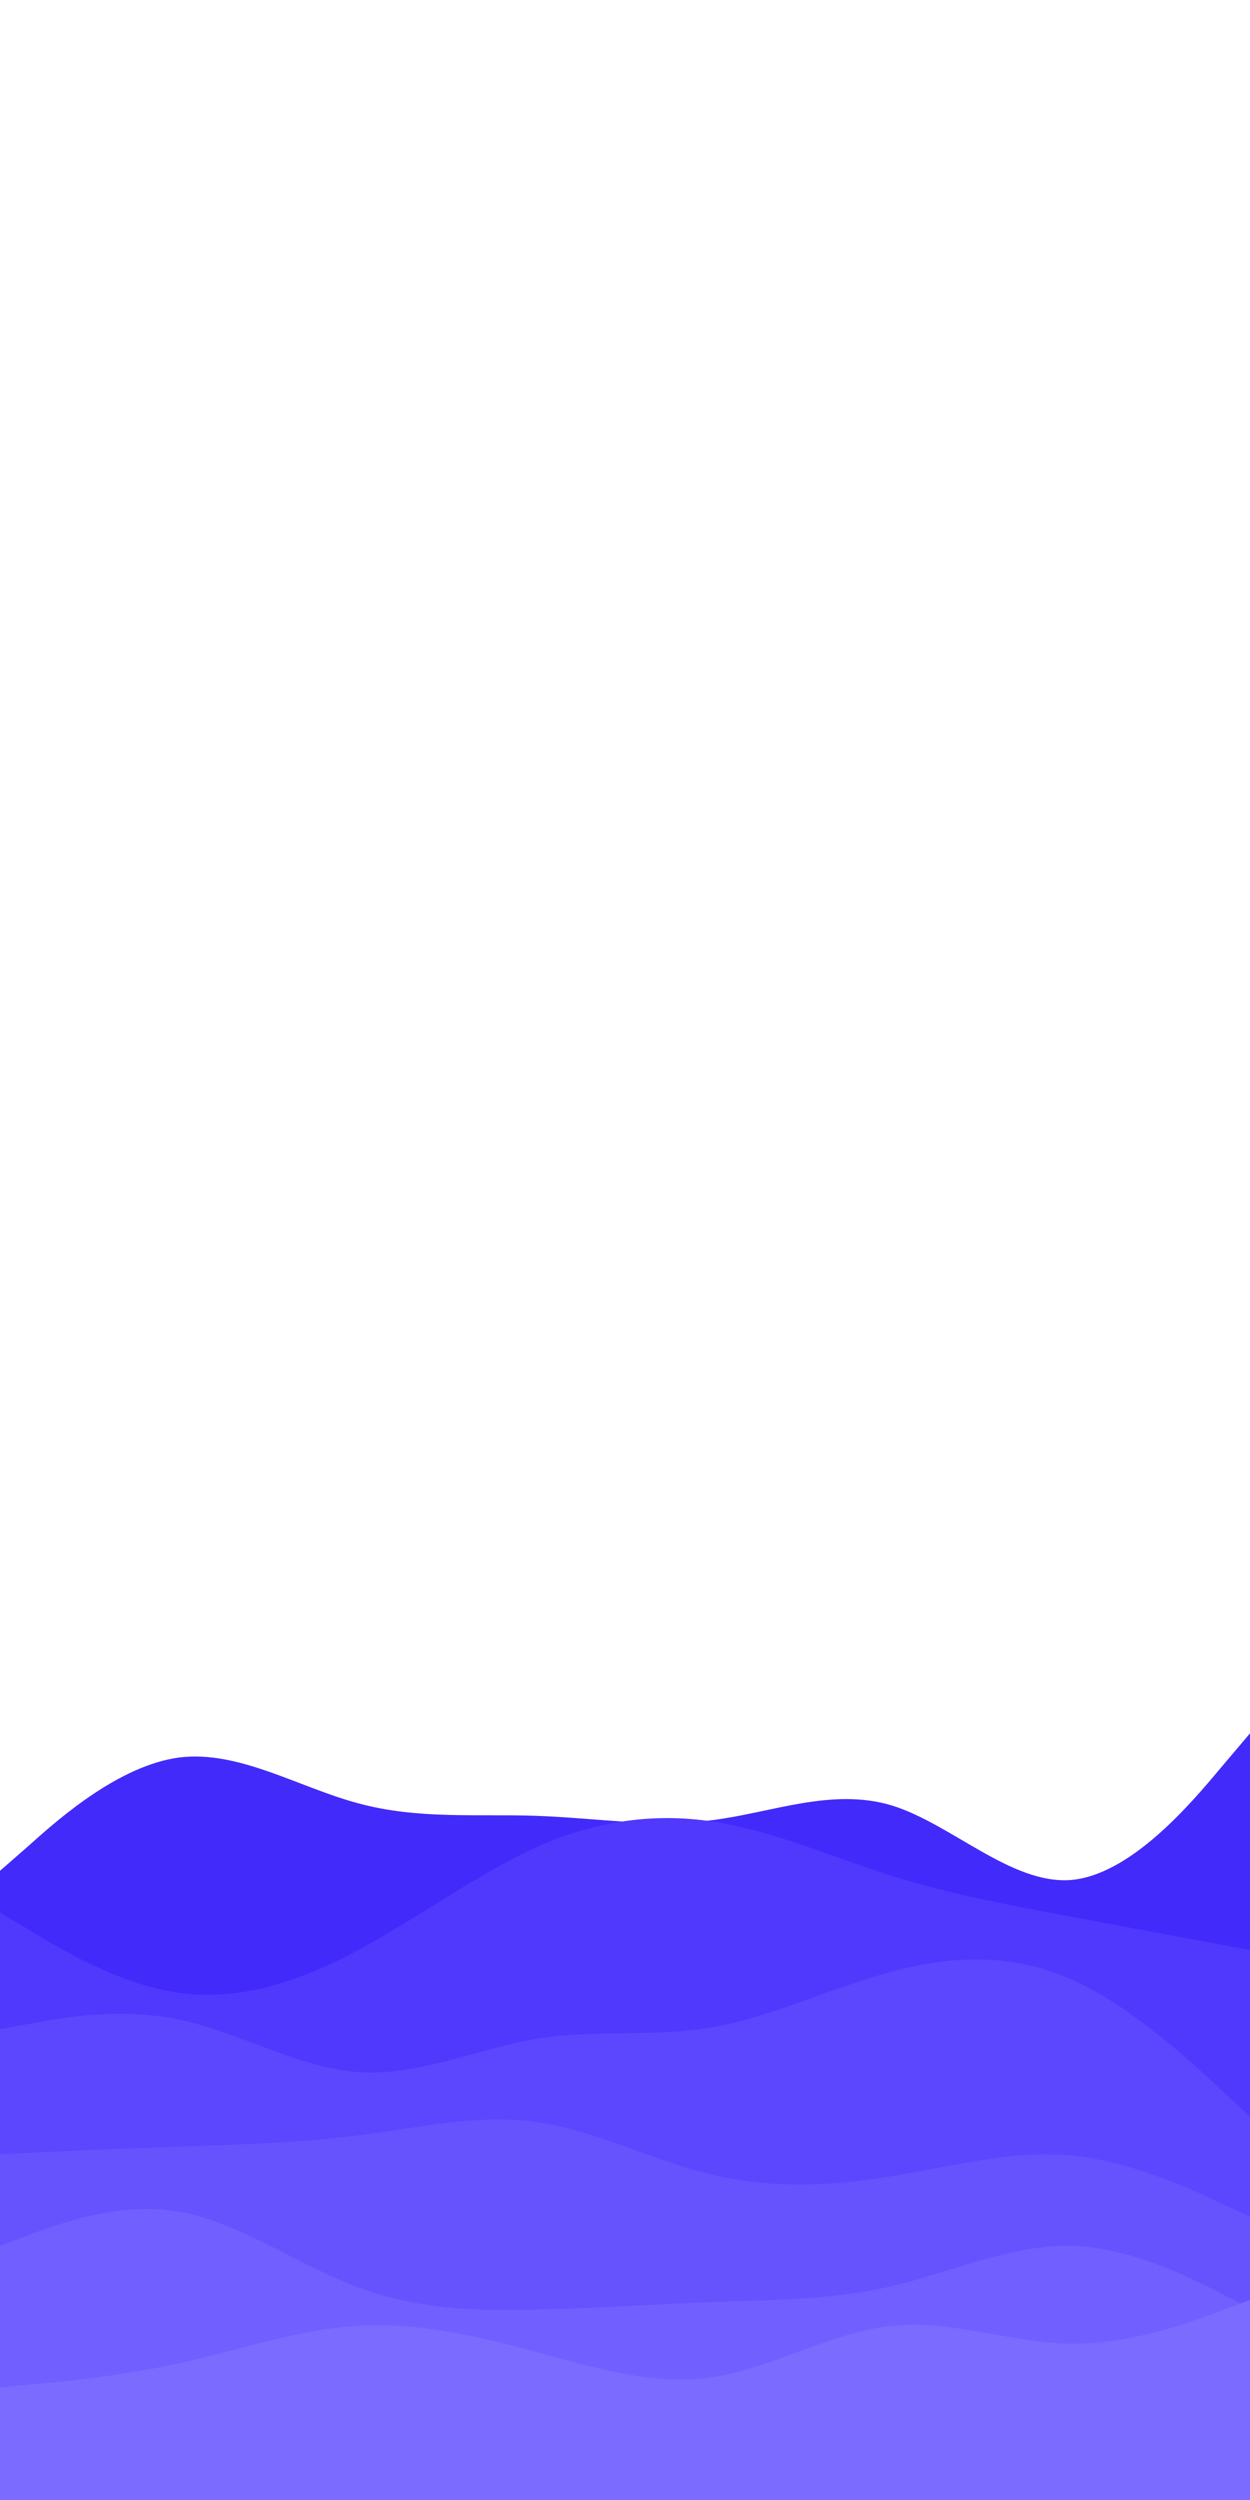 <svg id="visual" viewBox="0 0 300 600" width="300" height="600" xmlns="http://www.w3.org/2000/svg" xmlns:xlink="http://www.w3.org/1999/xlink" version="1.1"><path d="M0 449L7.2 442.7C14.3 436.3 28.7 423.7 43 421.8C57.3 420 71.7 429 86 432.8C100.3 436.7 114.7 435.3 128.8 435.8C143 436.3 157 438.7 171.2 436.8C185.3 435 199.7 429 214 433.3C228.3 437.7 242.7 452.3 257 451.2C271.3 450 285.7 433 292.8 424.5L300 416L300 601L292.8 601C285.7 601 271.3 601 257 601C242.7 601 228.3 601 214 601C199.7 601 185.3 601 171.2 601C157 601 143 601 128.8 601C114.7 601 100.3 601 86 601C71.7 601 57.3 601 43 601C28.7 601 14.3 601 7.2 601L0 601Z" fill="#422afb"></path><path d="M0 459L7.2 463.3C14.3 467.7 28.7 476.3 43 478.3C57.3 480.3 71.7 475.7 86 468C100.3 460.3 114.7 449.7 128.8 443.3C143 437 157 435 171.2 437.2C185.3 439.3 199.7 445.7 214 450.2C228.3 454.7 242.7 457.3 257 460C271.3 462.7 285.7 465.3 292.8 466.7L300 468L300 601L292.8 601C285.7 601 271.3 601 257 601C242.7 601 228.3 601 214 601C199.7 601 185.3 601 171.2 601C157 601 143 601 128.8 601C114.7 601 100.3 601 86 601C71.7 601 57.3 601 43 601C28.7 601 14.3 601 7.2 601L0 601Z" fill="#5039fc"></path><path d="M0 487L7.2 485.7C14.3 484.3 28.7 481.7 43 484.7C57.3 487.7 71.7 496.3 86 497.3C100.3 498.3 114.7 491.7 128.8 489.3C143 487 157 489 171.2 486.5C185.3 484 199.7 477 214 473.2C228.3 469.3 242.7 468.7 257 475C271.3 481.3 285.7 494.7 292.8 501.3L300 508L300 601L292.8 601C285.7 601 271.3 601 257 601C242.7 601 228.3 601 214 601C199.7 601 185.3 601 171.2 601C157 601 143 601 128.8 601C114.7 601 100.3 601 86 601C71.7 601 57.3 601 43 601C28.7 601 14.3 601 7.2 601L0 601Z" fill="#5c47fe"></path><path d="M0 517L7.2 516.7C14.3 516.3 28.7 515.7 43 515.2C57.3 514.7 71.7 514.3 86 512.5C100.3 510.7 114.7 507.3 128.8 509.3C143 511.3 157 518.7 171.2 522C185.3 525.3 199.7 524.7 214 522.3C228.3 520 242.7 516 257 517.3C271.3 518.7 285.7 525.3 292.8 528.7L300 532L300 601L292.8 601C285.7 601 271.3 601 257 601C242.7 601 228.3 601 214 601C199.7 601 185.3 601 171.2 601C157 601 143 601 128.8 601C114.7 601 100.3 601 86 601C71.7 601 57.3 601 43 601C28.7 601 14.3 601 7.2 601L0 601Z" fill="#6753fe"></path><path d="M0 539L7.2 536.3C14.3 533.7 28.7 528.3 43 530.8C57.3 533.3 71.7 543.7 86 549C100.3 554.3 114.7 554.7 128.8 554.3C143 554 157 553 171.2 552.5C185.3 552 199.7 552 214 548.7C228.3 545.3 242.7 538.7 257 539C271.3 539.3 285.7 546.7 292.8 550.3L300 554L300 601L292.8 601C285.7 601 271.3 601 257 601C242.7 601 228.3 601 214 601C199.7 601 185.3 601 171.2 601C157 601 143 601 128.8 601C114.7 601 100.3 601 86 601C71.7 601 57.3 601 43 601C28.7 601 14.3 601 7.2 601L0 601Z" fill="#725fff"></path><path d="M0 573L7.2 572.3C14.3 571.7 28.7 570.3 43 567.2C57.3 564 71.7 559 86 558.2C100.3 557.3 114.7 560.7 128.8 564.5C143 568.3 157 572.7 171.2 570.5C185.3 568.3 199.7 559.7 214 558.2C228.3 556.7 242.7 562.3 257 562.5C271.3 562.7 285.7 557.3 292.8 554.7L300 552L300 601L292.8 601C285.7 601 271.3 601 257 601C242.7 601 228.3 601 214 601C199.7 601 185.3 601 171.2 601C157 601 143 601 128.8 601C114.7 601 100.3 601 86 601C71.7 601 57.3 601 43 601C28.7 601 14.3 601 7.2 601L0 601Z" fill="#7c6bff"></path></svg>